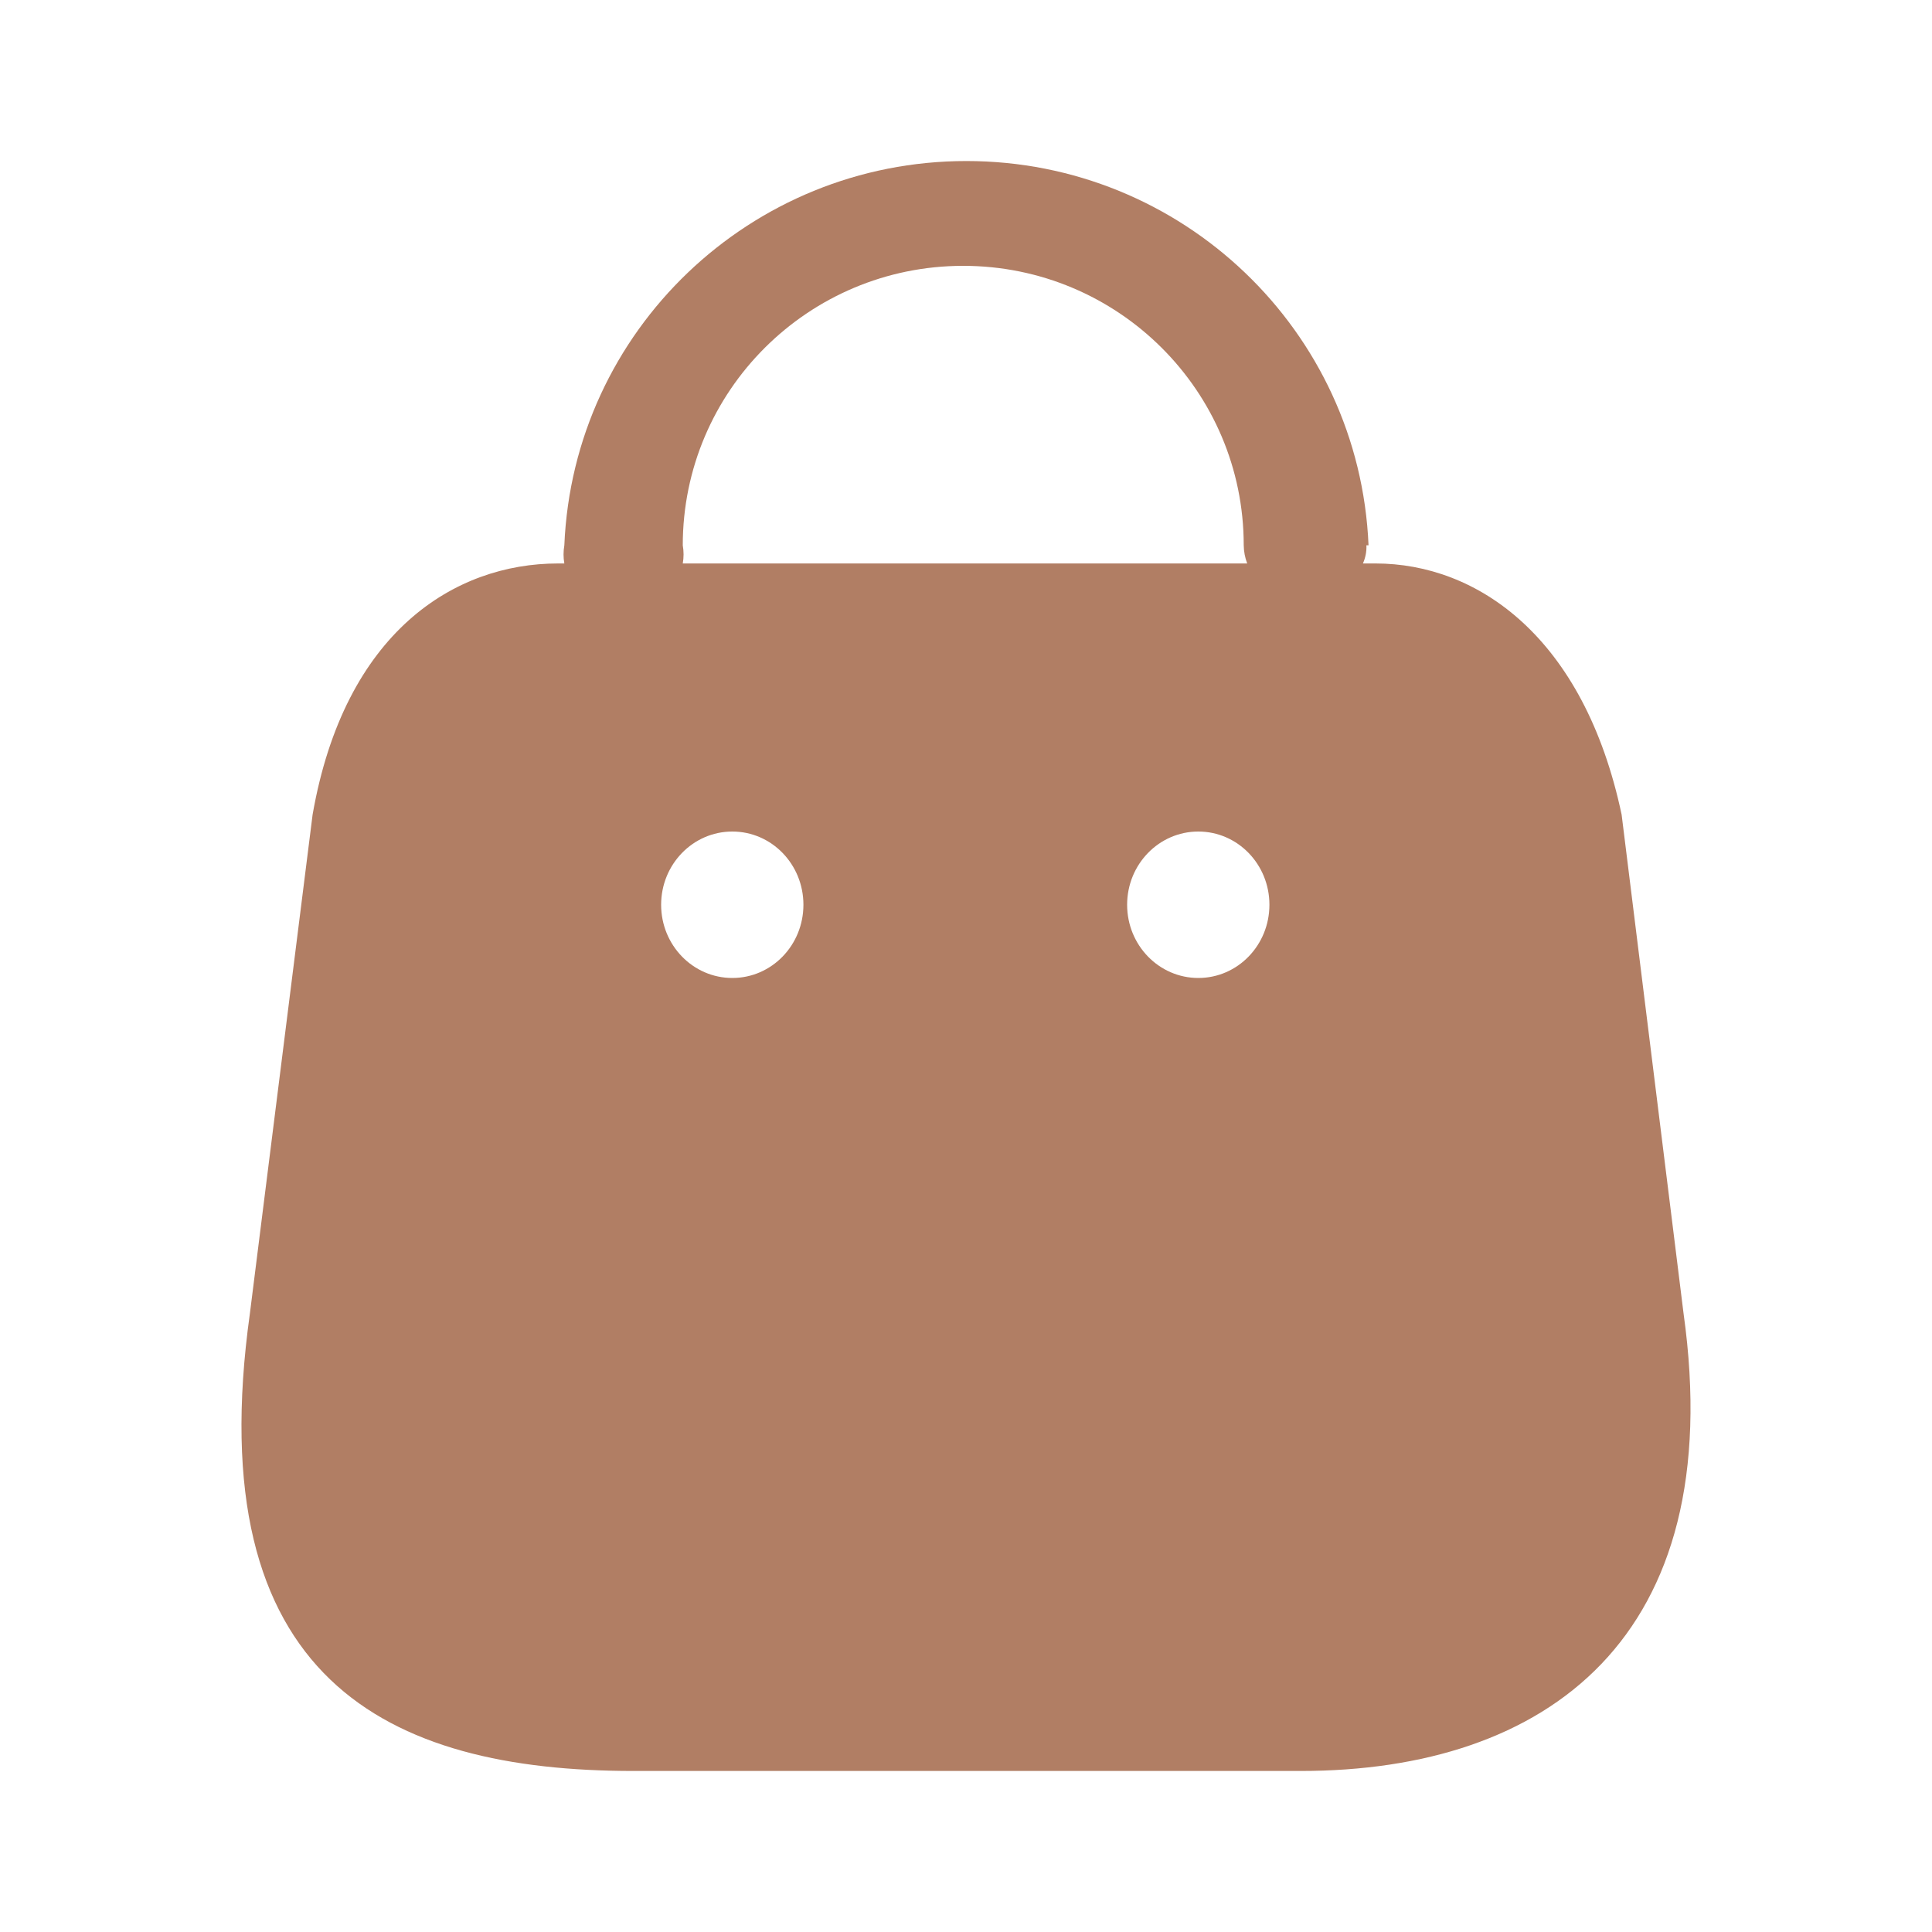 <svg width="20" height="20" viewBox="0 0 20 20" fill="none" xmlns="http://www.w3.org/2000/svg">
<path fill-rule="evenodd" clip-rule="evenodd" d="M14.109 5.833C14.135 5.774 14.148 5.71 14.145 5.645H14.167C14.073 3.422 12.237 1.667 10.004 1.667C7.771 1.667 5.935 3.422 5.842 5.645C5.831 5.708 5.831 5.771 5.842 5.833H5.776C4.709 5.833 3.567 6.538 3.236 8.433L2.587 13.596C2.057 17.386 4.009 18.333 6.557 18.333H13.465C16.006 18.333 17.899 16.961 17.428 13.596L16.787 8.433C16.397 6.591 15.292 5.833 14.239 5.833H14.109ZM12.911 5.833C12.888 5.773 12.876 5.71 12.875 5.645C12.875 4.047 11.575 2.752 9.971 2.752C8.368 2.752 7.068 4.047 7.068 5.645C7.079 5.708 7.079 5.771 7.068 5.833H12.911ZM7.581 10.124C7.174 10.124 6.844 9.785 6.844 9.366C6.844 8.947 7.174 8.608 7.581 8.608C7.988 8.608 8.317 8.947 8.317 9.366C8.317 9.785 7.988 10.124 7.581 10.124ZM11.668 9.366C11.668 9.785 11.998 10.124 12.405 10.124C12.812 10.124 13.141 9.785 13.141 9.366C13.141 8.947 12.812 8.608 12.405 8.608C11.998 8.608 11.668 8.947 11.668 9.366Z" fill="#B17E64"/>
</svg>
